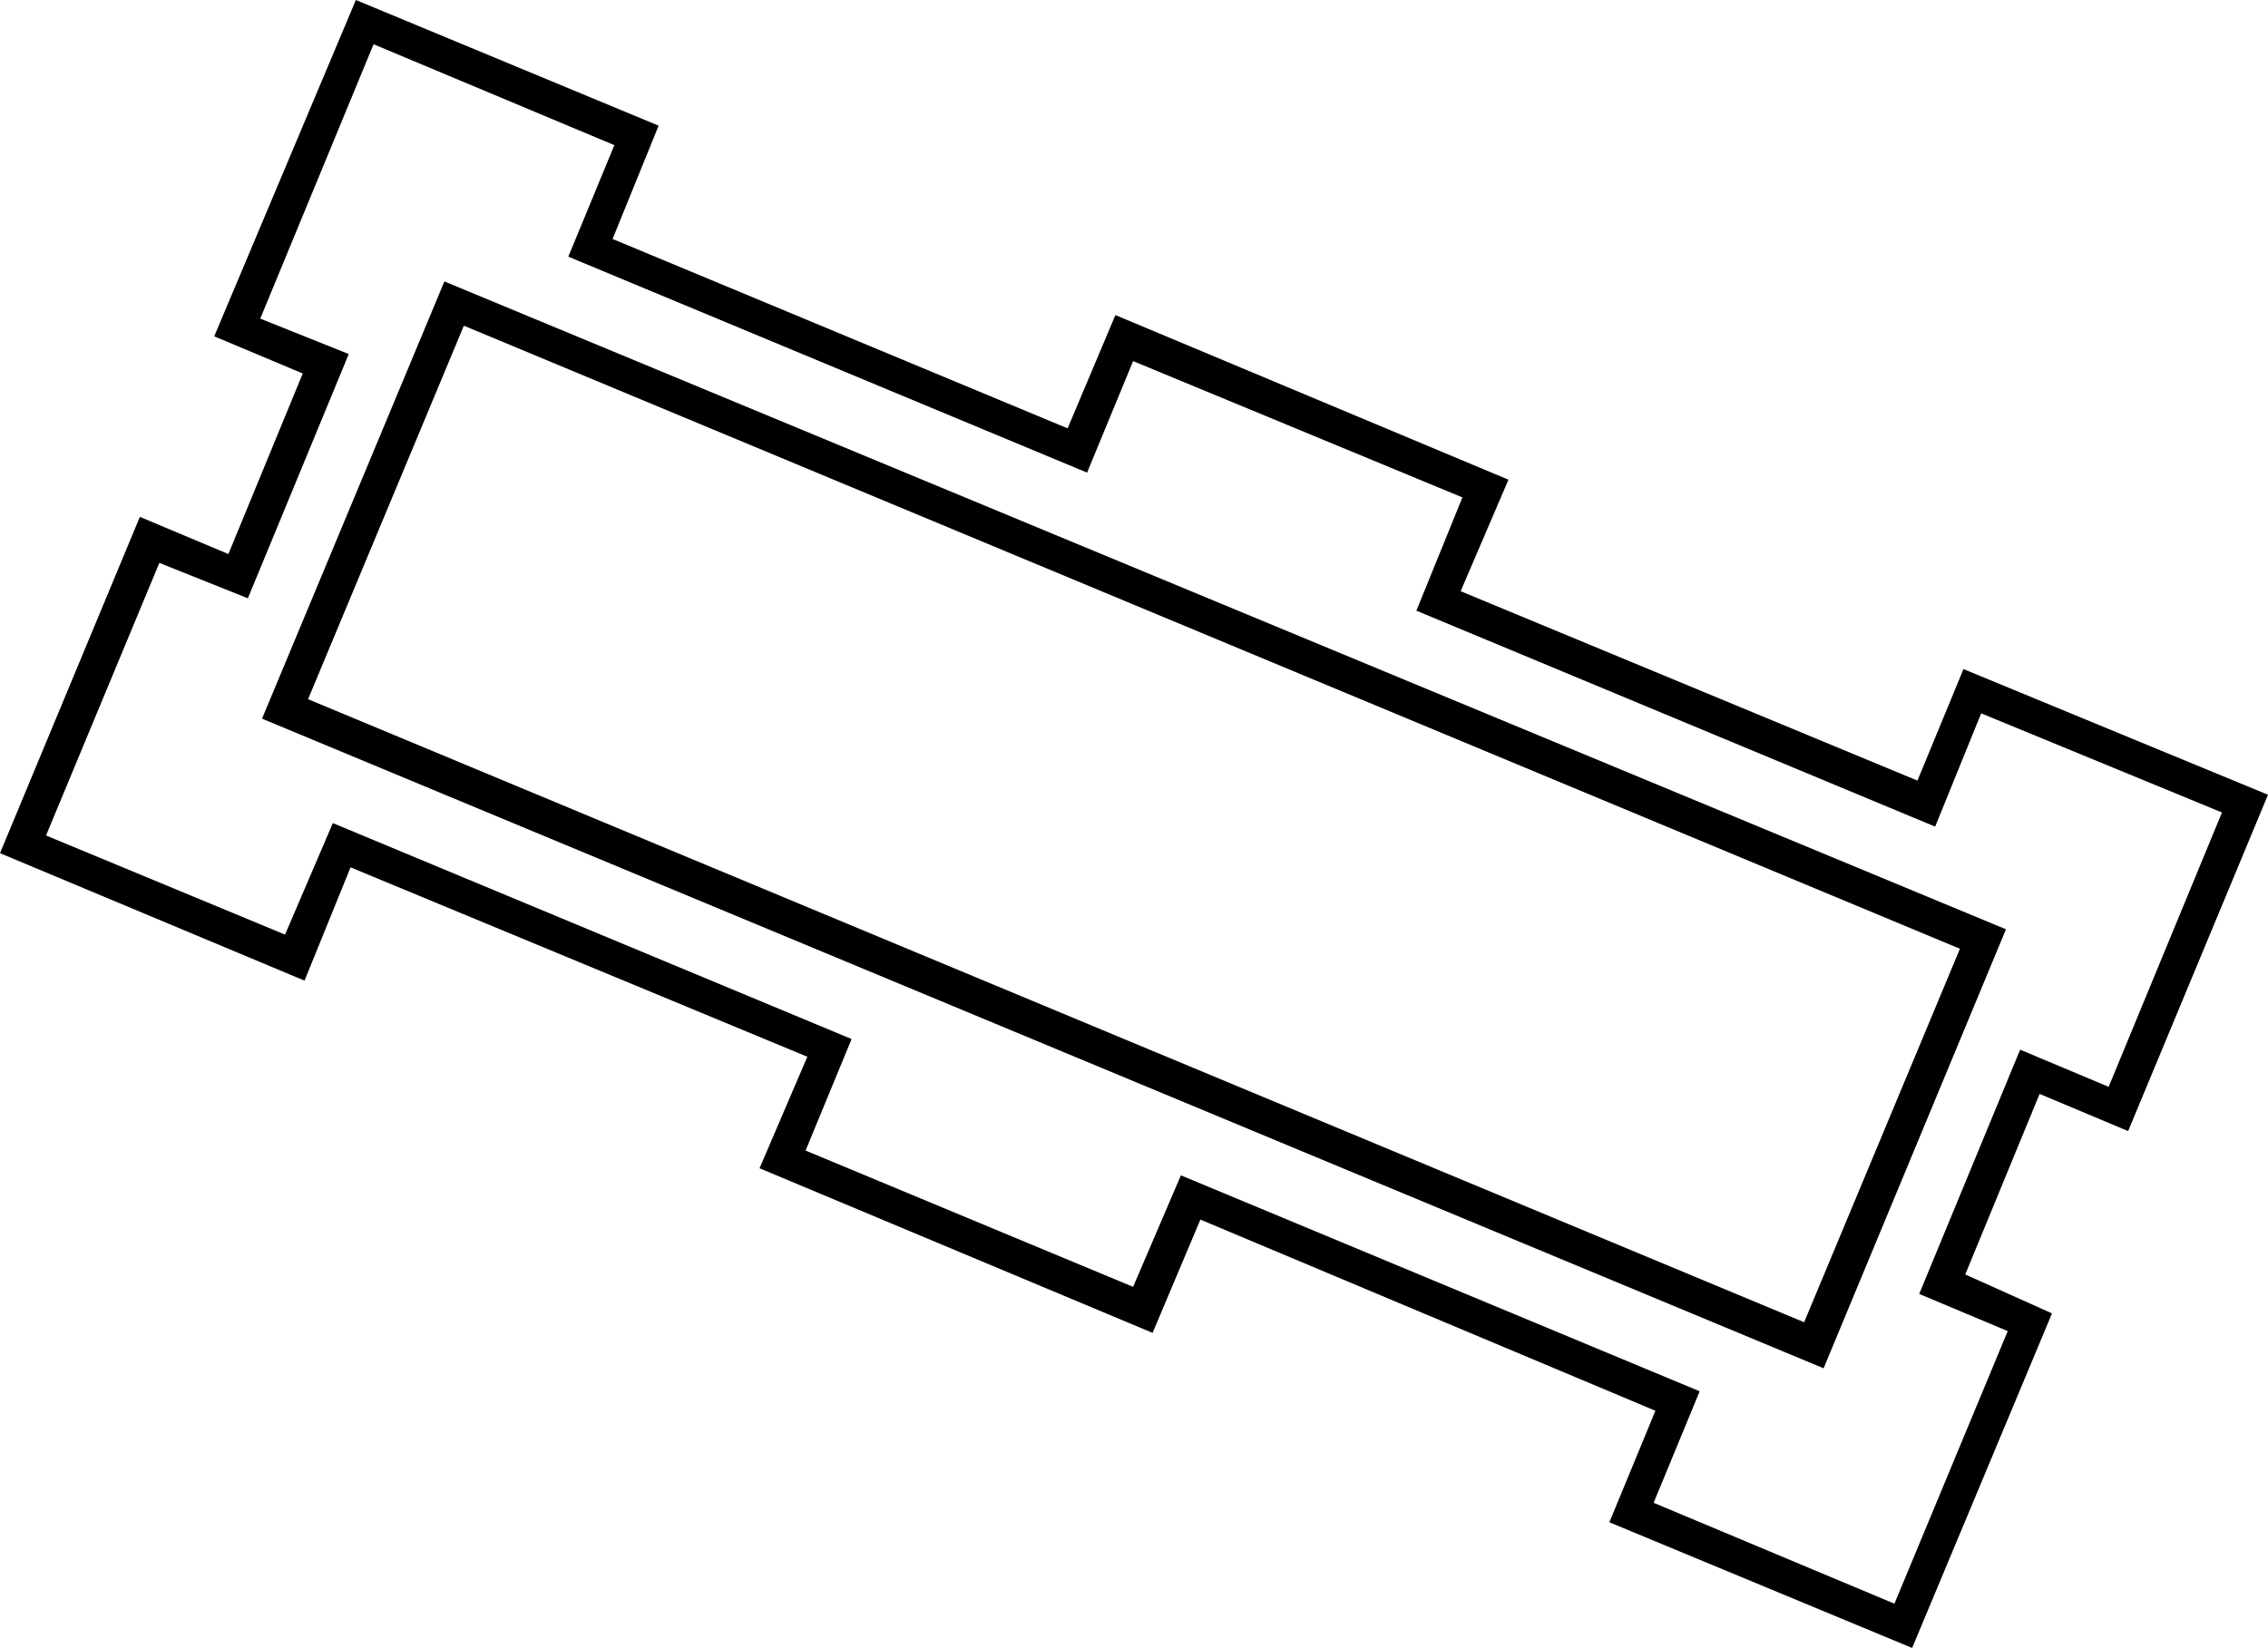 <svg xmlns="http://www.w3.org/2000/svg" viewBox="-10 0 1281 931"><path d="M1070 931l-171-71 26-63-257-108-27 64-222-93 27-63-258-107-26 64-172-72 79-190 50 21 42-102-50-21L191 0l171 71-26 64 257 107 27-64 222 93-27 63 258 107 26-63 172 71-79 190-50-21-42 102 49 22zm-10-25l64-154-50-21 57-138 50 21 64-155-136-56-26 64-293-122 26-64-186-77-26 63-293-122 26-63-136-57-64 155 50 20-57 138-50-20-64 154 135 56 27-63 293 122-26 63 185 77 27-63 293 122-26 63zm-40-133L138 406l103-247 882 366zm-11-26l88-211-845-352-88 211z" fill="currentColor"/></svg>